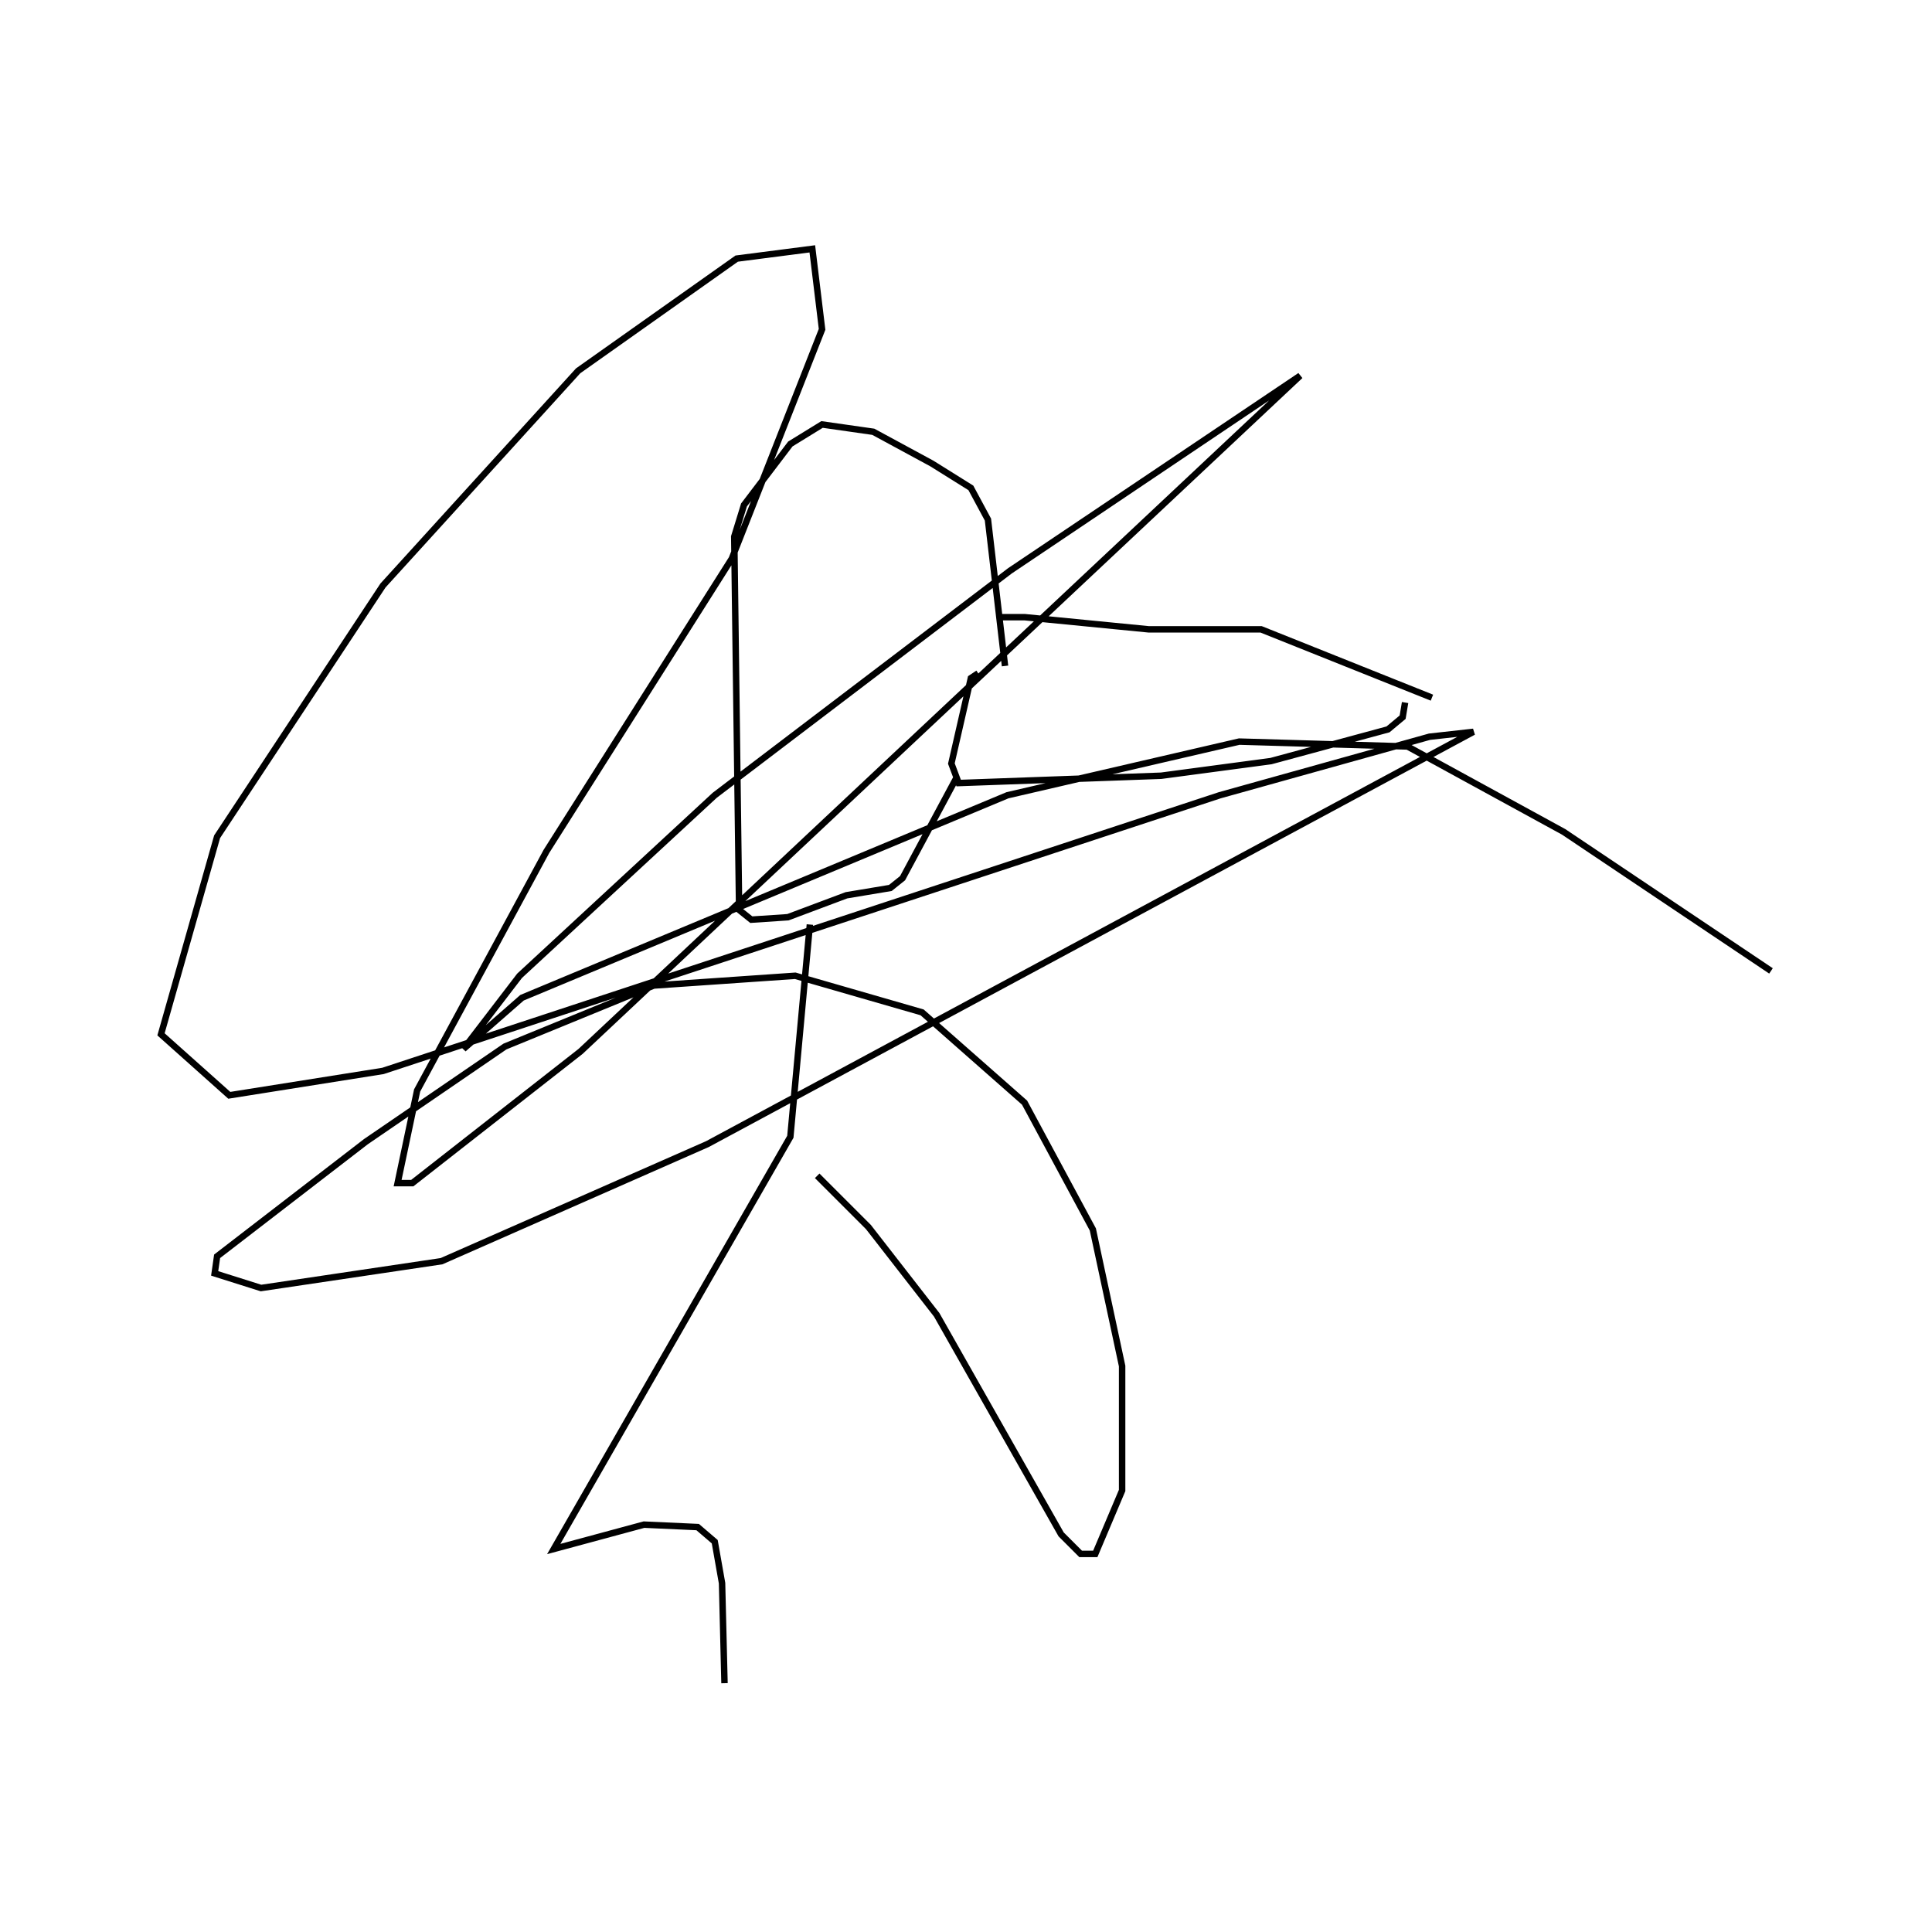 <?xml version="1.0" encoding="utf-8" ?>
<svg baseProfile="full" height="300" version="1.1" width="300" xmlns="http://www.w3.org/2000/svg" xmlns:ev="http://www.w3.org/2001/xml-events" xmlns:xlink="http://www.w3.org/1999/xlink"><defs /><rect fill="none" height="300" width="300" x="0" y="0" /><path d="M153.03,97.348 m1.894,-1.515 l4.167,0.0 19.318,1.894 l17.424,0.0 26.515,10.606 m-4.167,0.758 l-0.379,2.273 -2.273,1.894 l-18.182,4.924 -17.045,2.273 l-31.439,1.136 -1.136,-3.03 l3.03,-13.258 1.136,-0.758 m4.167,-1.136 l-2.652,-22.727 -2.652,-4.924 l-6.061,-3.788 -9.091,-4.924 l-7.955,-1.136 -4.924,3.03 l-7.197,9.47 -1.515,4.924 l0.758,57.955 1.894,1.515 l5.682,-0.379 9.091,-3.409 l6.818,-1.136 1.894,-1.515 l8.333,-15.53 m-22.727,22.727 l-3.03,32.955 -36.742,64.015 l14.015,-3.788 8.333,0.379 l2.652,2.273 1.136,6.439 l0.379,15.53 m14.394,-78.788 l7.955,7.955 10.606,13.636 l19.318,34.091 3.03,3.03 l2.273,0.0 4.167,-9.848 l0.0,-19.318 -4.545,-21.212 l-10.606,-19.697 -15.909,-14.015 l-19.697,-5.682 -21.97,1.515 l-23.106,9.47 -21.591,14.773 l-23.106,17.803 -0.379,2.652 l7.197,2.273 28.03,-4.167 l41.288,-18.182 118.939,-64.015 l-6.818,0.758 -32.576,9.091 l-129.924,42.803 -23.864,3.788 l-10.606,-9.47 8.712,-30.682 l25.758,-39.015 30.303,-33.333 l24.621,-17.424 11.742,-1.515 l1.515,12.5 -14.015,35.606 l-28.788,45.455 -20.076,37.121 l-3.03,14.394 2.273,0.0 l26.136,-20.455 111.742,-104.924 l-45.076,30.303 -45.833,34.848 l-30.303,28.03 -8.712,11.364 l9.091,-7.955 75.379,-31.439 l35.985,-8.333 26.136,0.758 l24.242,13.258 32.197,21.591 " fill="none" stroke="black" stroke-width="1" /></svg>
